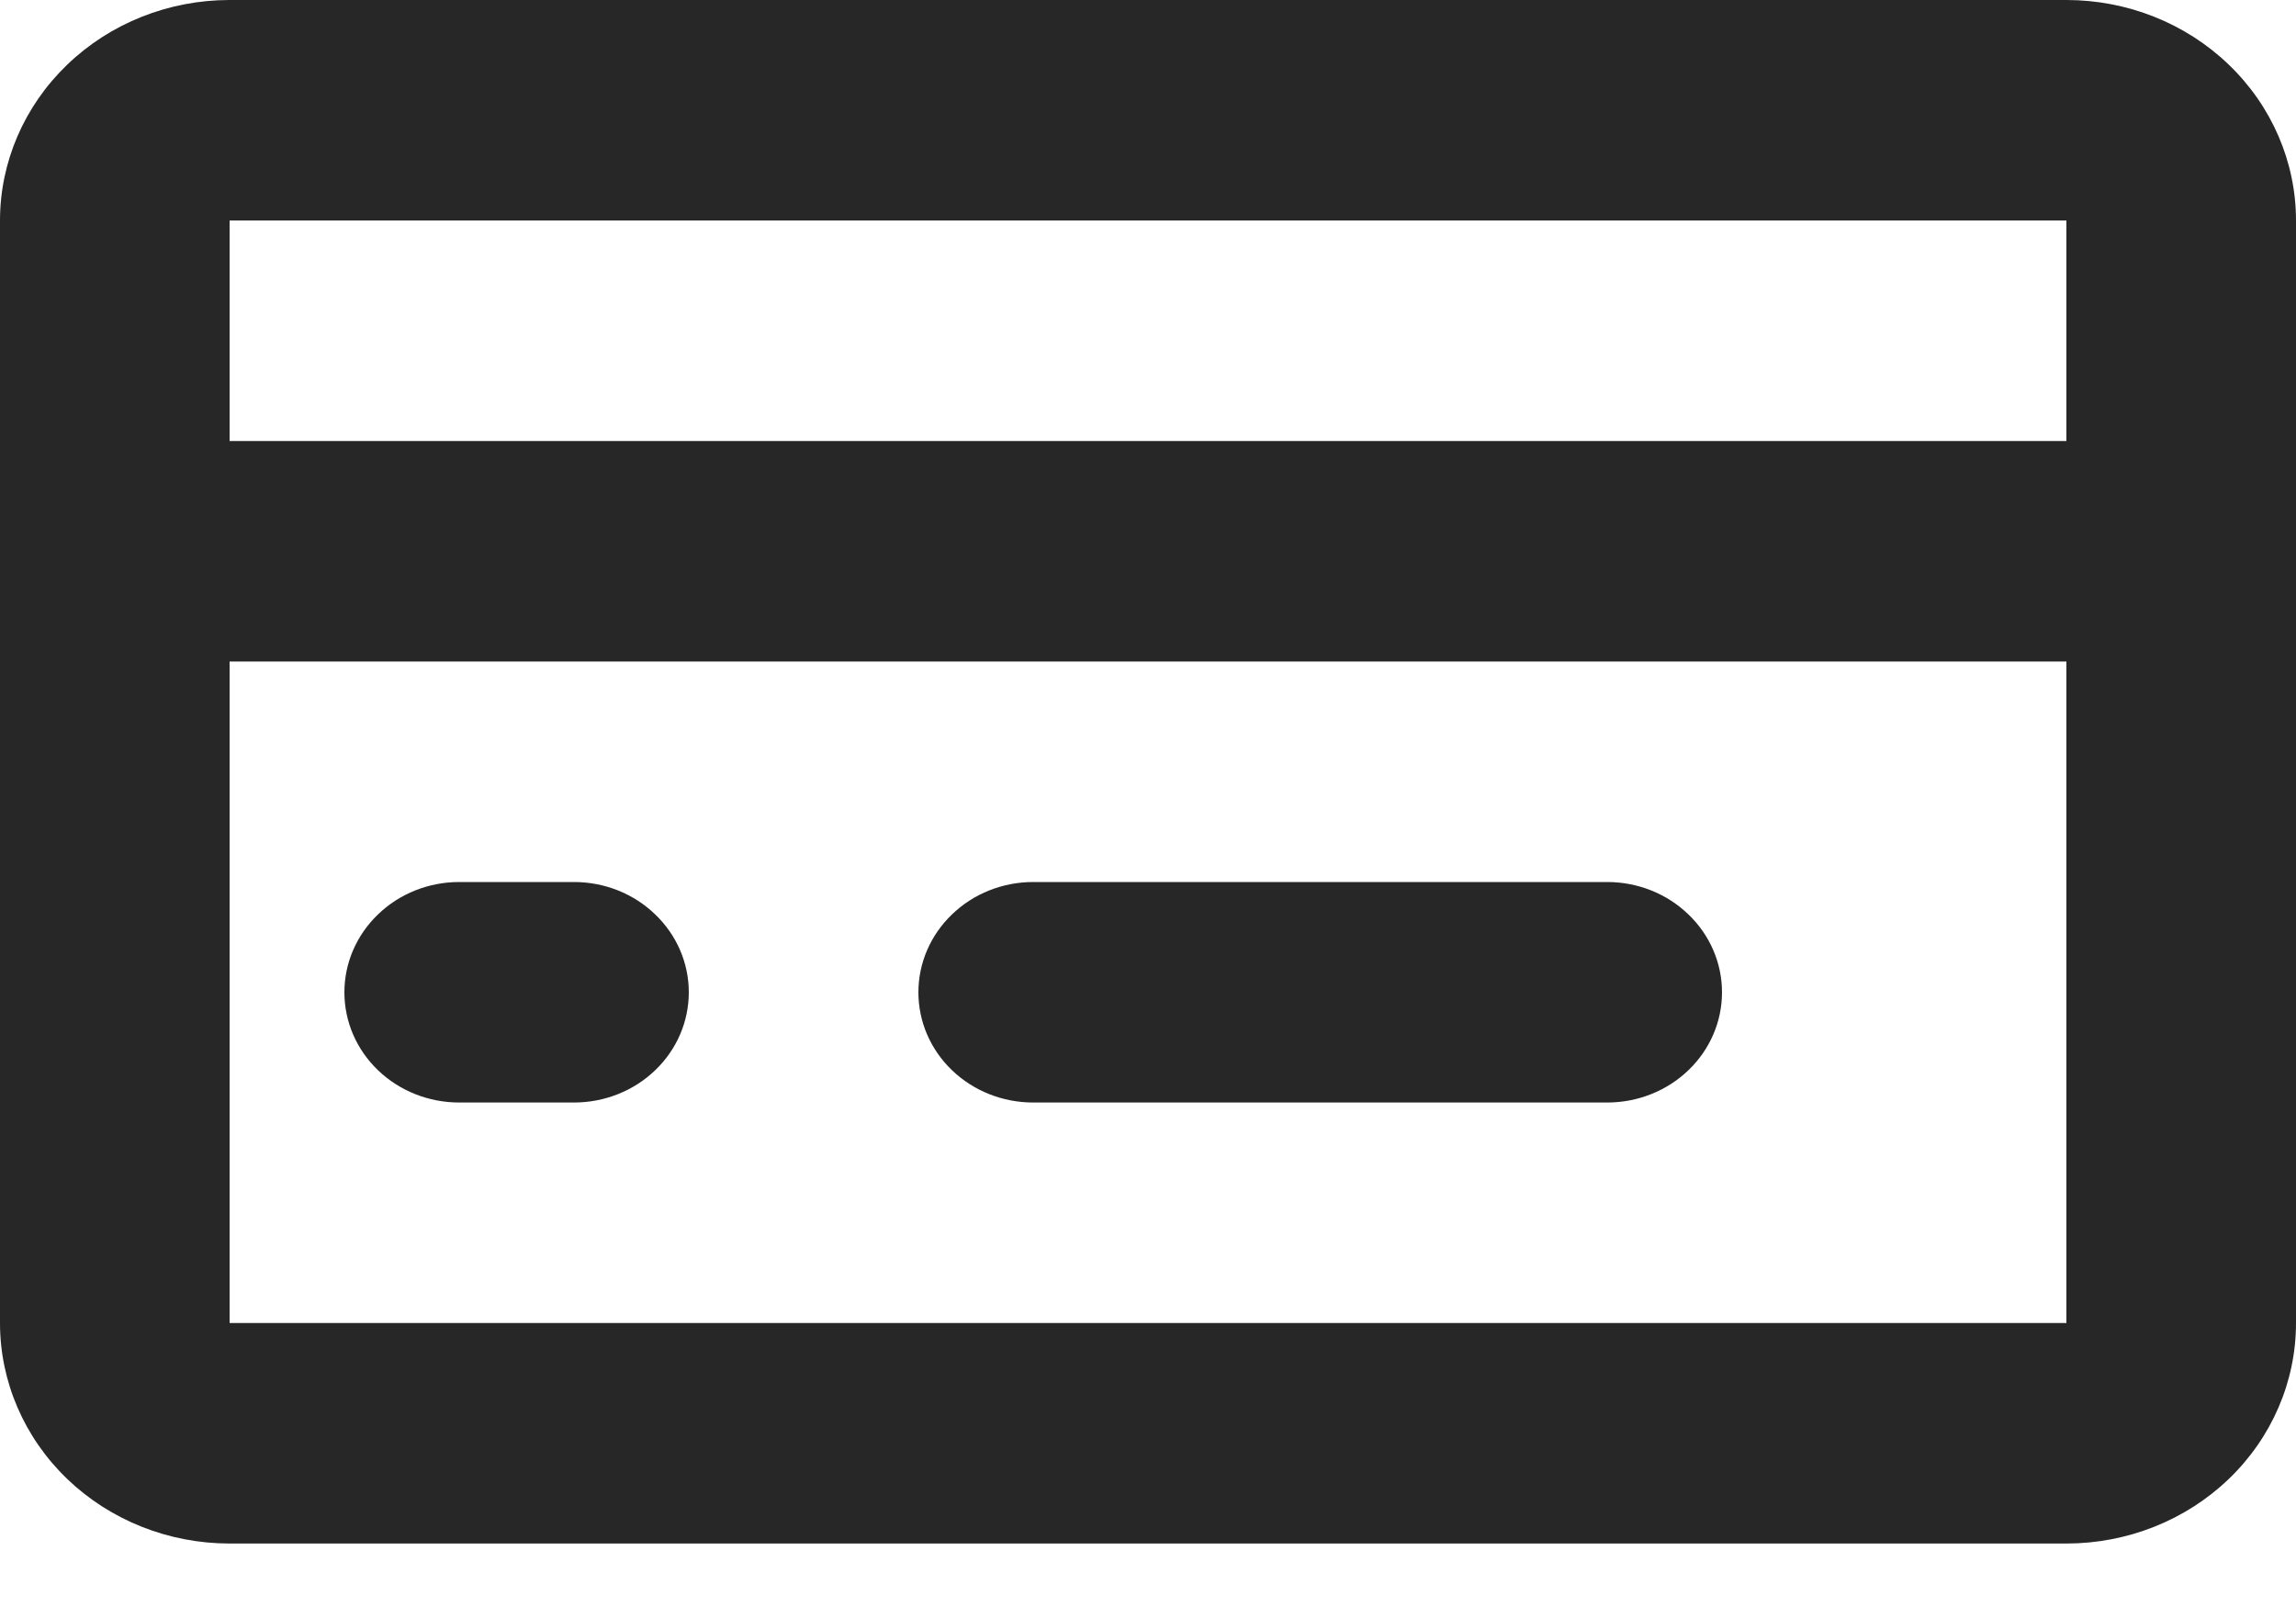 <svg width="20" height="14" viewBox="0 0 20 14" fill="none" xmlns="http://www.w3.org/2000/svg">
<path id="Vector icon" d="M18 3.842V1.921H2V3.842H18ZM18 5.763H2V11.526H18V5.763ZM2 0H18C18.53 0 19.039 0.202 19.414 0.563C19.789 0.923 20 1.412 20 1.921V11.526C20 12.036 19.789 12.525 19.414 12.885C19.039 13.245 18.53 13.447 18 13.447H2C1.47 13.447 0.961 13.245 0.586 12.885C0.211 12.525 0 12.036 0 11.526V1.921C0 1.412 0.211 0.923 0.586 0.563C0.961 0.202 1.47 0 2 0ZM4 7.684H5C5.265 7.684 5.52 7.785 5.707 7.966C5.895 8.146 6 8.39 6 8.645C6 8.9 5.895 9.144 5.707 9.324C5.52 9.504 5.265 9.605 5 9.605H4C3.735 9.605 3.48 9.504 3.293 9.324C3.105 9.144 3 8.9 3 8.645C3 8.39 3.105 8.146 3.293 7.966C3.48 7.785 3.735 7.684 4 7.684ZM9 7.684H14C14.265 7.684 14.52 7.785 14.707 7.966C14.895 8.146 15 8.39 15 8.645C15 8.9 14.895 9.144 14.707 9.324C14.52 9.504 14.265 9.605 14 9.605H9C8.735 9.605 8.48 9.504 8.293 9.324C8.105 9.144 8 8.9 8 8.645C8 8.39 8.105 8.146 8.293 7.966C8.48 7.785 8.735 7.684 9 7.684Z" fill="#272727"/>
</svg>
